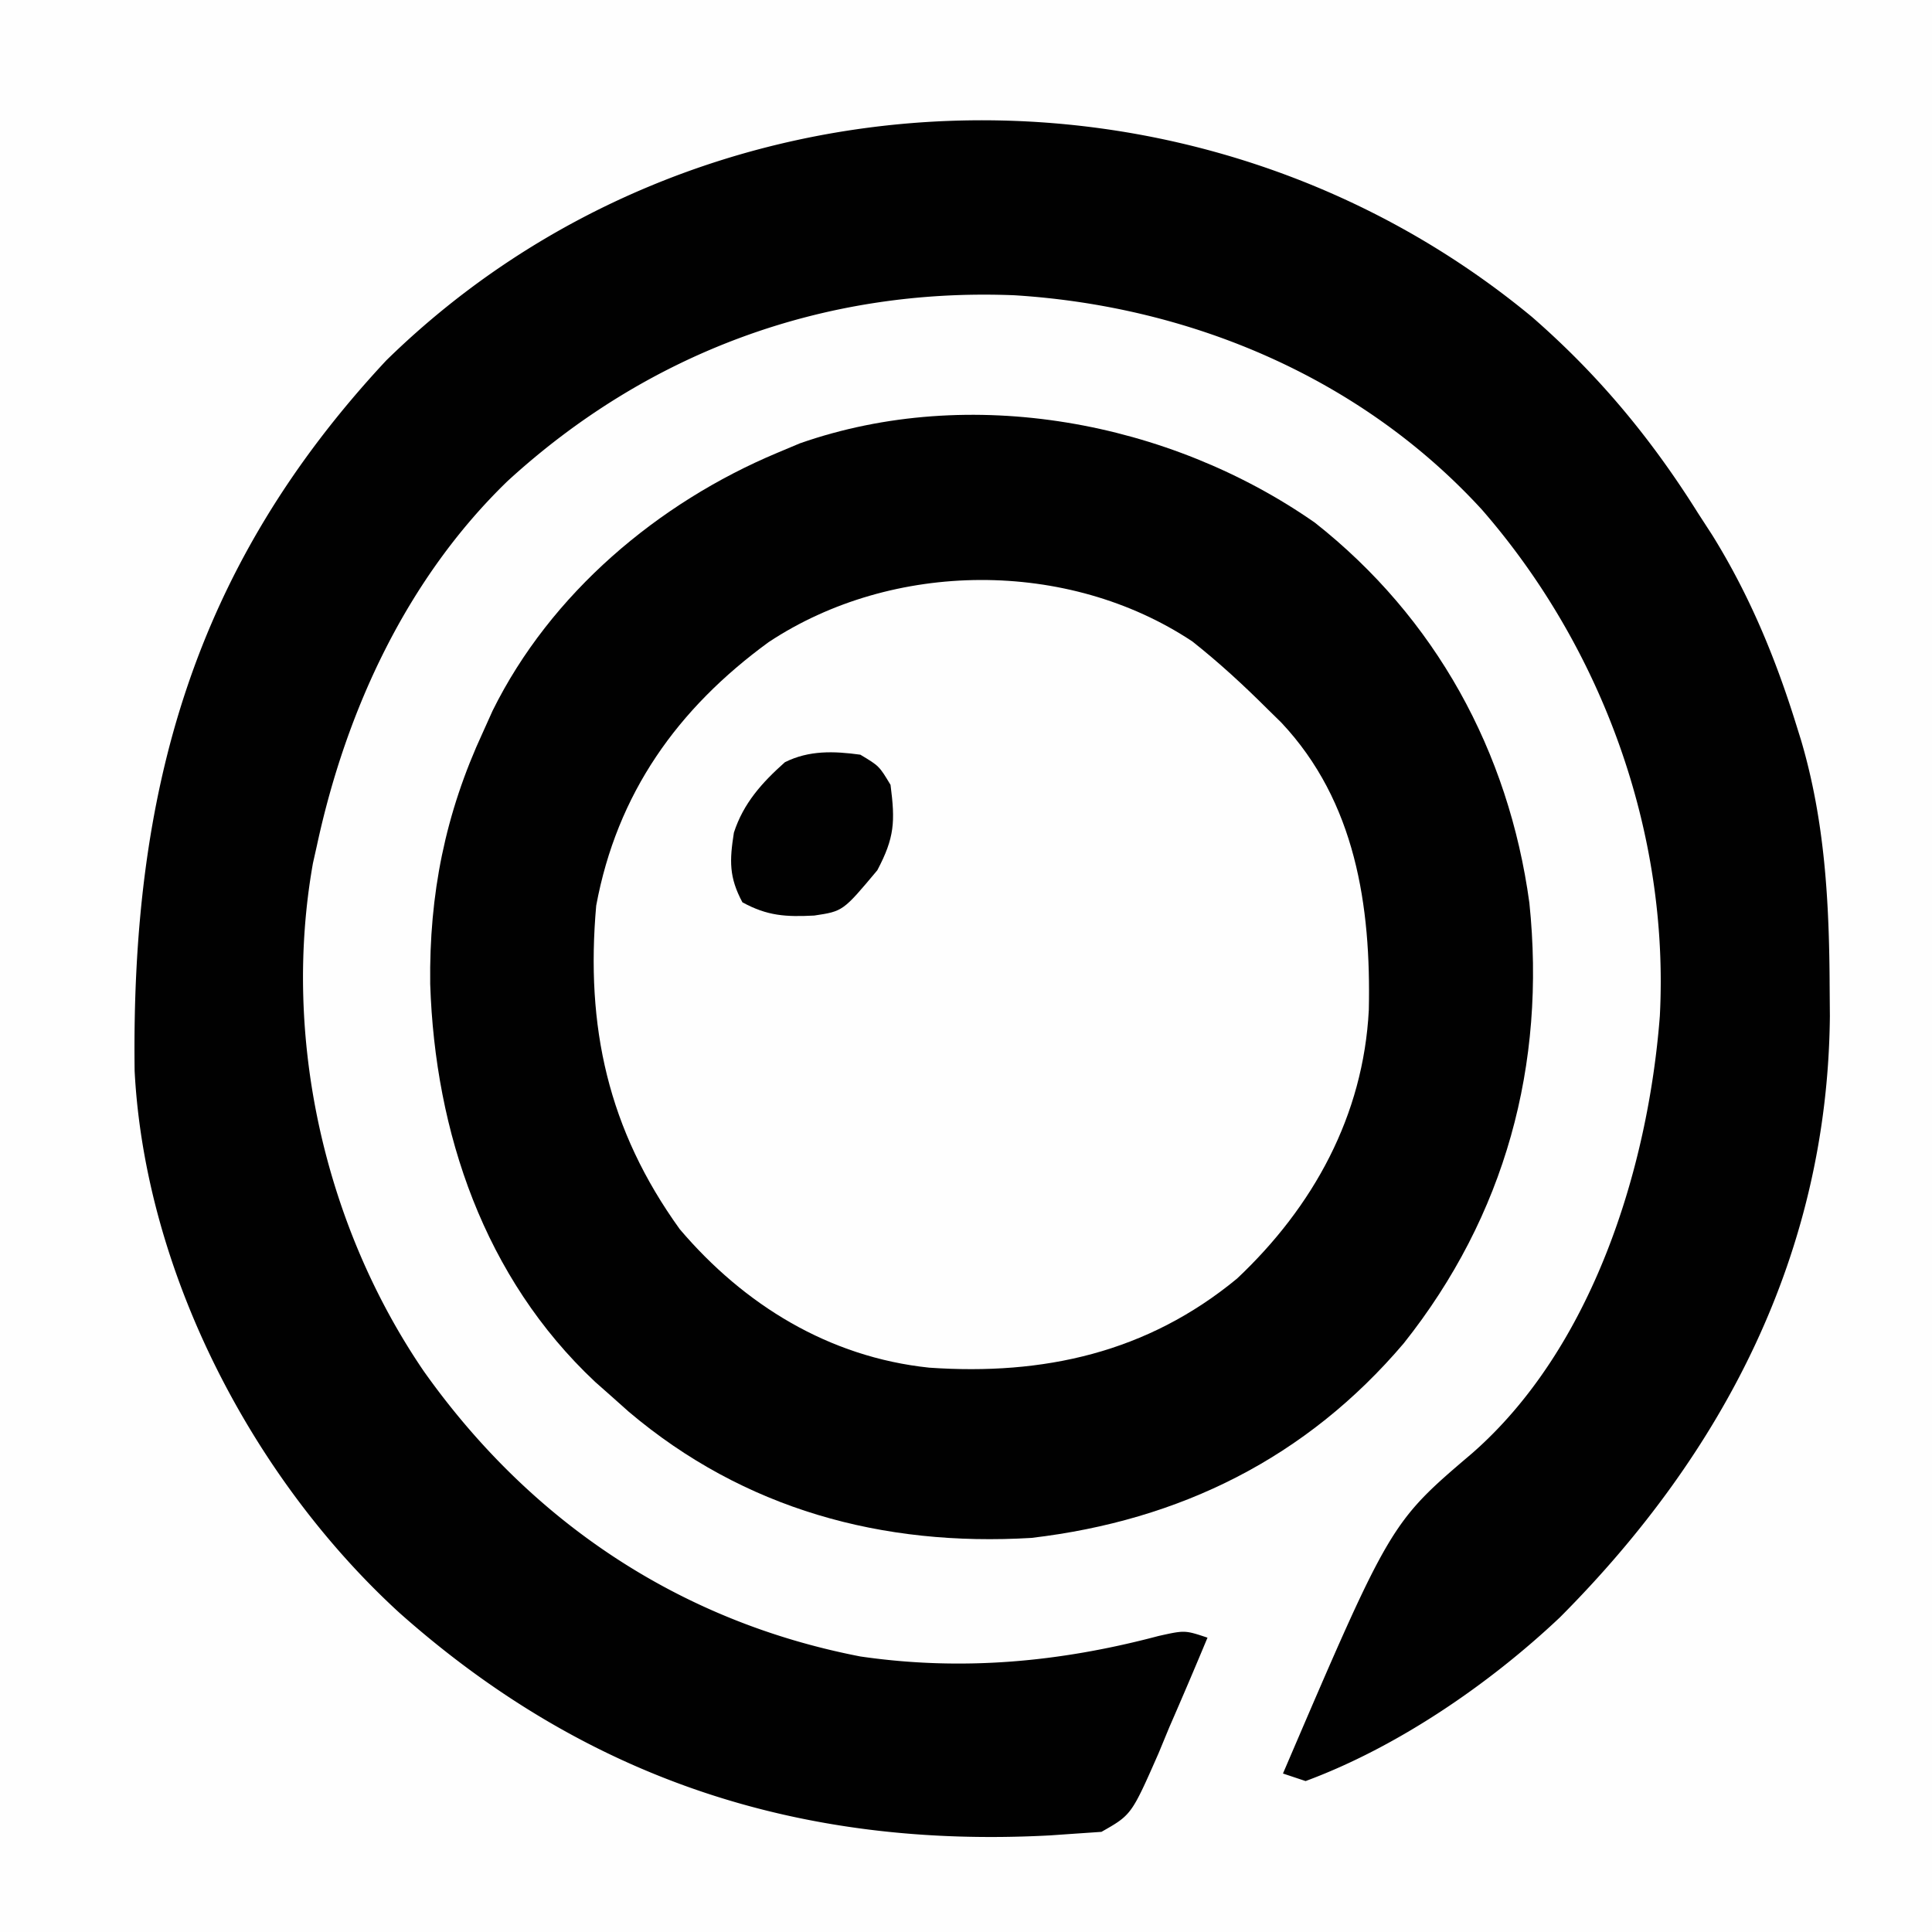 <svg xmlns="http://www.w3.org/2000/svg" width="256" height="256"><path d="M0 0h256v256H0V0z" fill="#FEFEFE"/><path d="M174.227 69.254c16 12.618 25.679 30.308 28.421 50.367C204.883 141.097 199.44 161.093 186 178c-12.877 15.16-29.6 23.463-49.332 25.781-19.729 1.177-38.054-3.768-53.36-16.722L81 185l-2.152-1.902c-14.669-13.768-21.208-33.023-21.844-52.723C56.859 118.51 58.979 107.827 64 97l1.273-2.828C72.951 78.64 87.192 66.62 103 60l2.996-1.258c22.557-7.896 48.961-2.949 68.23 10.512z" fill="#010101"/><path d="M203 42c8.814 7.679 15.789 16.091 22 26l1.895 2.922C231.808 78.844 235.243 87.133 238 96l.646 2.07c3.178 10.768 3.74 21.51 3.792 32.68l.03 3.873c-.285 31.302-13.976 57.819-35.769 79.686-9.398 8.875-21.53 17.184-33.699 21.691l-3-1c14.24-33.222 14.24-33.222 25.066-42.434 15.84-13.857 23.297-37.56 24.871-57.941 1.268-24.334-7.639-48.809-23.586-67.105-15.981-17.434-38.518-26.935-61.913-28.395-25.245-1.033-48.571 7.57-67.18 24.617C53.925 76.638 45.862 94.087 42 112l-.53 2.359c-4.105 23.089 1.523 48.031 14.662 67.302 14.048 19.84 33.788 33.173 57.884 37.831 13.473 1.955 26.407.757 39.492-2.715C157 216 157 216 160 217a750.432 750.432 0 0 1-5.063 11.875l-1.412 3.418c-3.601 8.183-3.601 8.183-7.576 10.437L142 243l-2.841.198c-33.133 1.774-61.417-7.455-86.194-29.456-19.506-17.817-33.735-45.158-35.126-71.831-.473-36.9 7.663-66.626 33.34-94.15C92.35 7.448 158.694 5.334 203 42z" fill="#010101"/><path d="M158 85c3.544 2.806 6.802 5.808 10 9l1.785 1.75c9.85 10.48 11.892 24.312 11.59 38.086-.722 13.974-7.334 26.043-17.45 35.574-11.922 9.843-25.674 12.862-40.8 11.813-13.269-1.393-24.514-8.306-33.05-18.344C80.551 149.662 77.582 136.025 79 120c2.76-14.886 10.793-26.118 22.848-34.914C118.286 74.209 141.498 74.035 158 85z" fill="#FEFEFE"/><path d="M114 100c2.5 1.5 2.5 1.5 4 4 .627 4.86.544 6.97-1.75 11.313-4.548 5.432-4.548 5.432-8.363 6.003-3.737.19-6.196.062-9.512-1.754-1.793-3.34-1.71-5.537-1.129-9.238 1.265-3.9 3.727-6.626 6.754-9.324 3.208-1.604 6.52-1.475 10-1z" fill="#010101"/></svg>